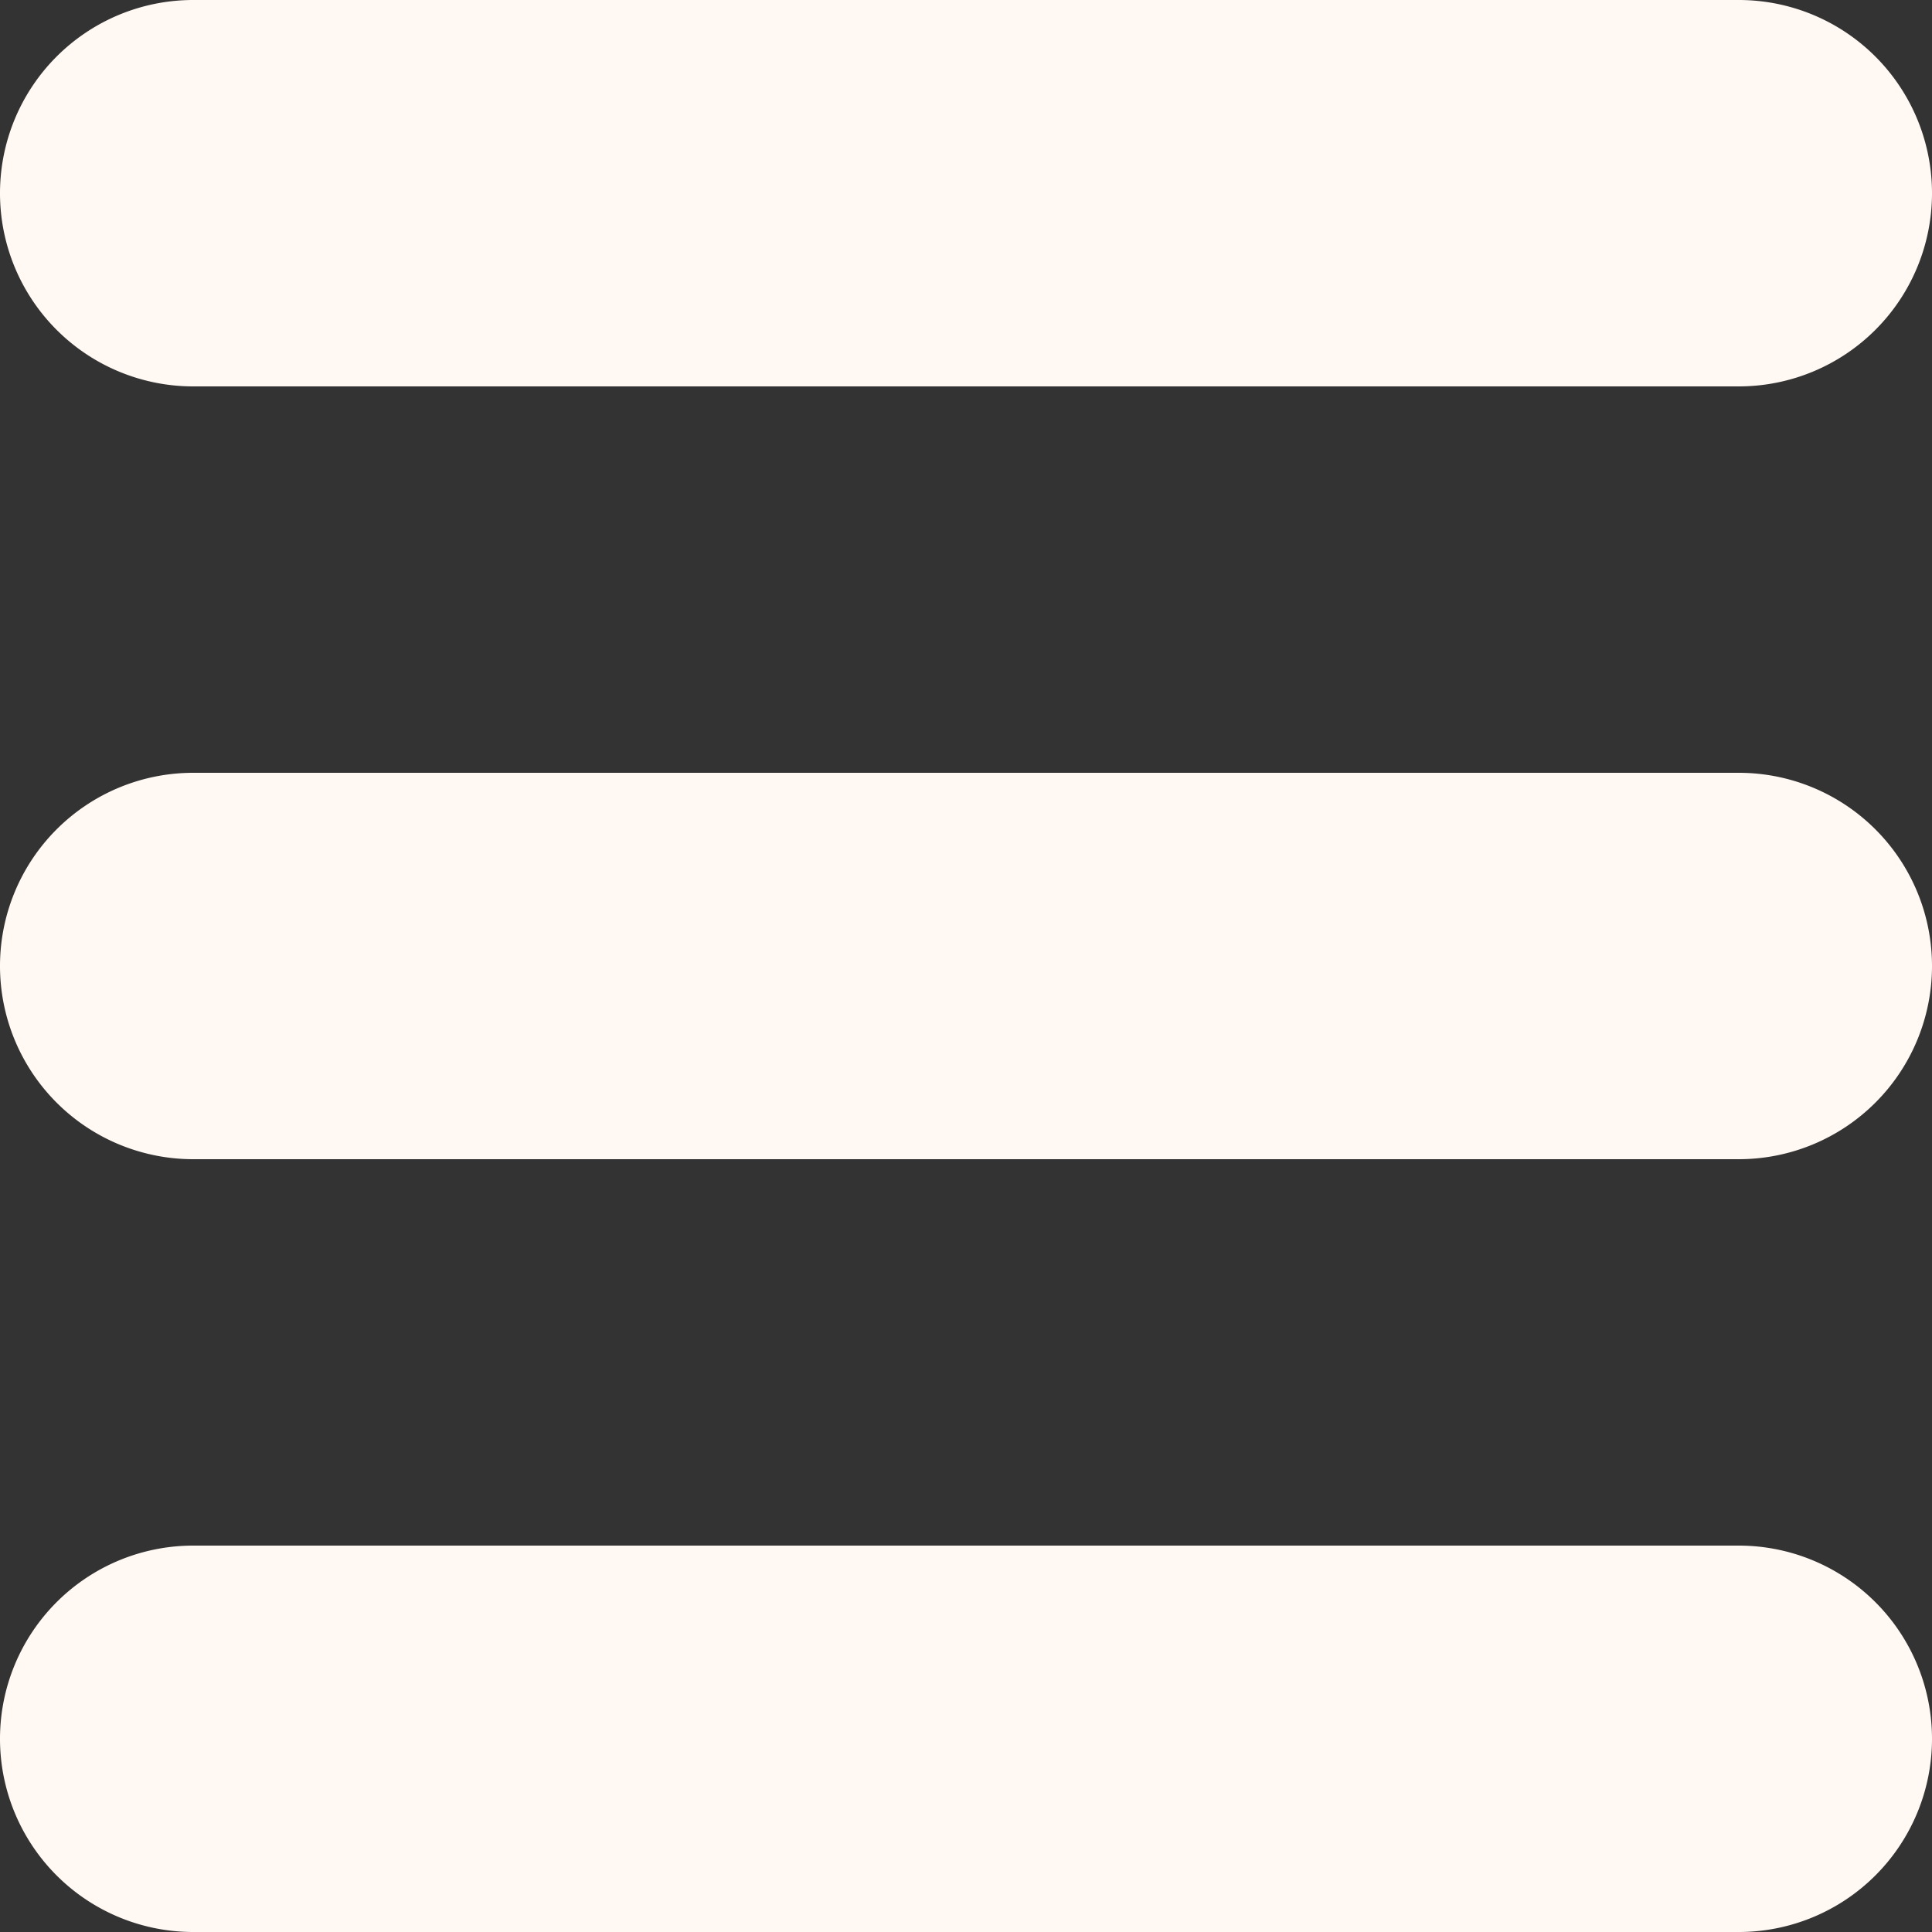 <svg width="36" height="36" fill="none" xmlns="http://www.w3.org/2000/svg"><rect width="100%" height="100%" fill="#333333" stroke="none"/><path d="M36 18a3.6 3.6 0 0 1-3.6 3.6H3.6a3.6 3.6 0 0 1 0-7.2h28.8A3.6 3.6 0 0 1 36 18ZM36 3.6a3.6 3.6 0 0 1-3.6 3.6H3.6a3.6 3.6 0 0 1 0-7.2h28.8A3.6 3.6 0 0 1 36 3.6ZM36 32.4a3.6 3.6 0 0 1-3.6 3.6H3.6a3.6 3.6 0 0 1 0-7.2h28.8a3.6 3.6 0 0 1 3.6 3.6Z" fill="#FFF8F3"/></svg>